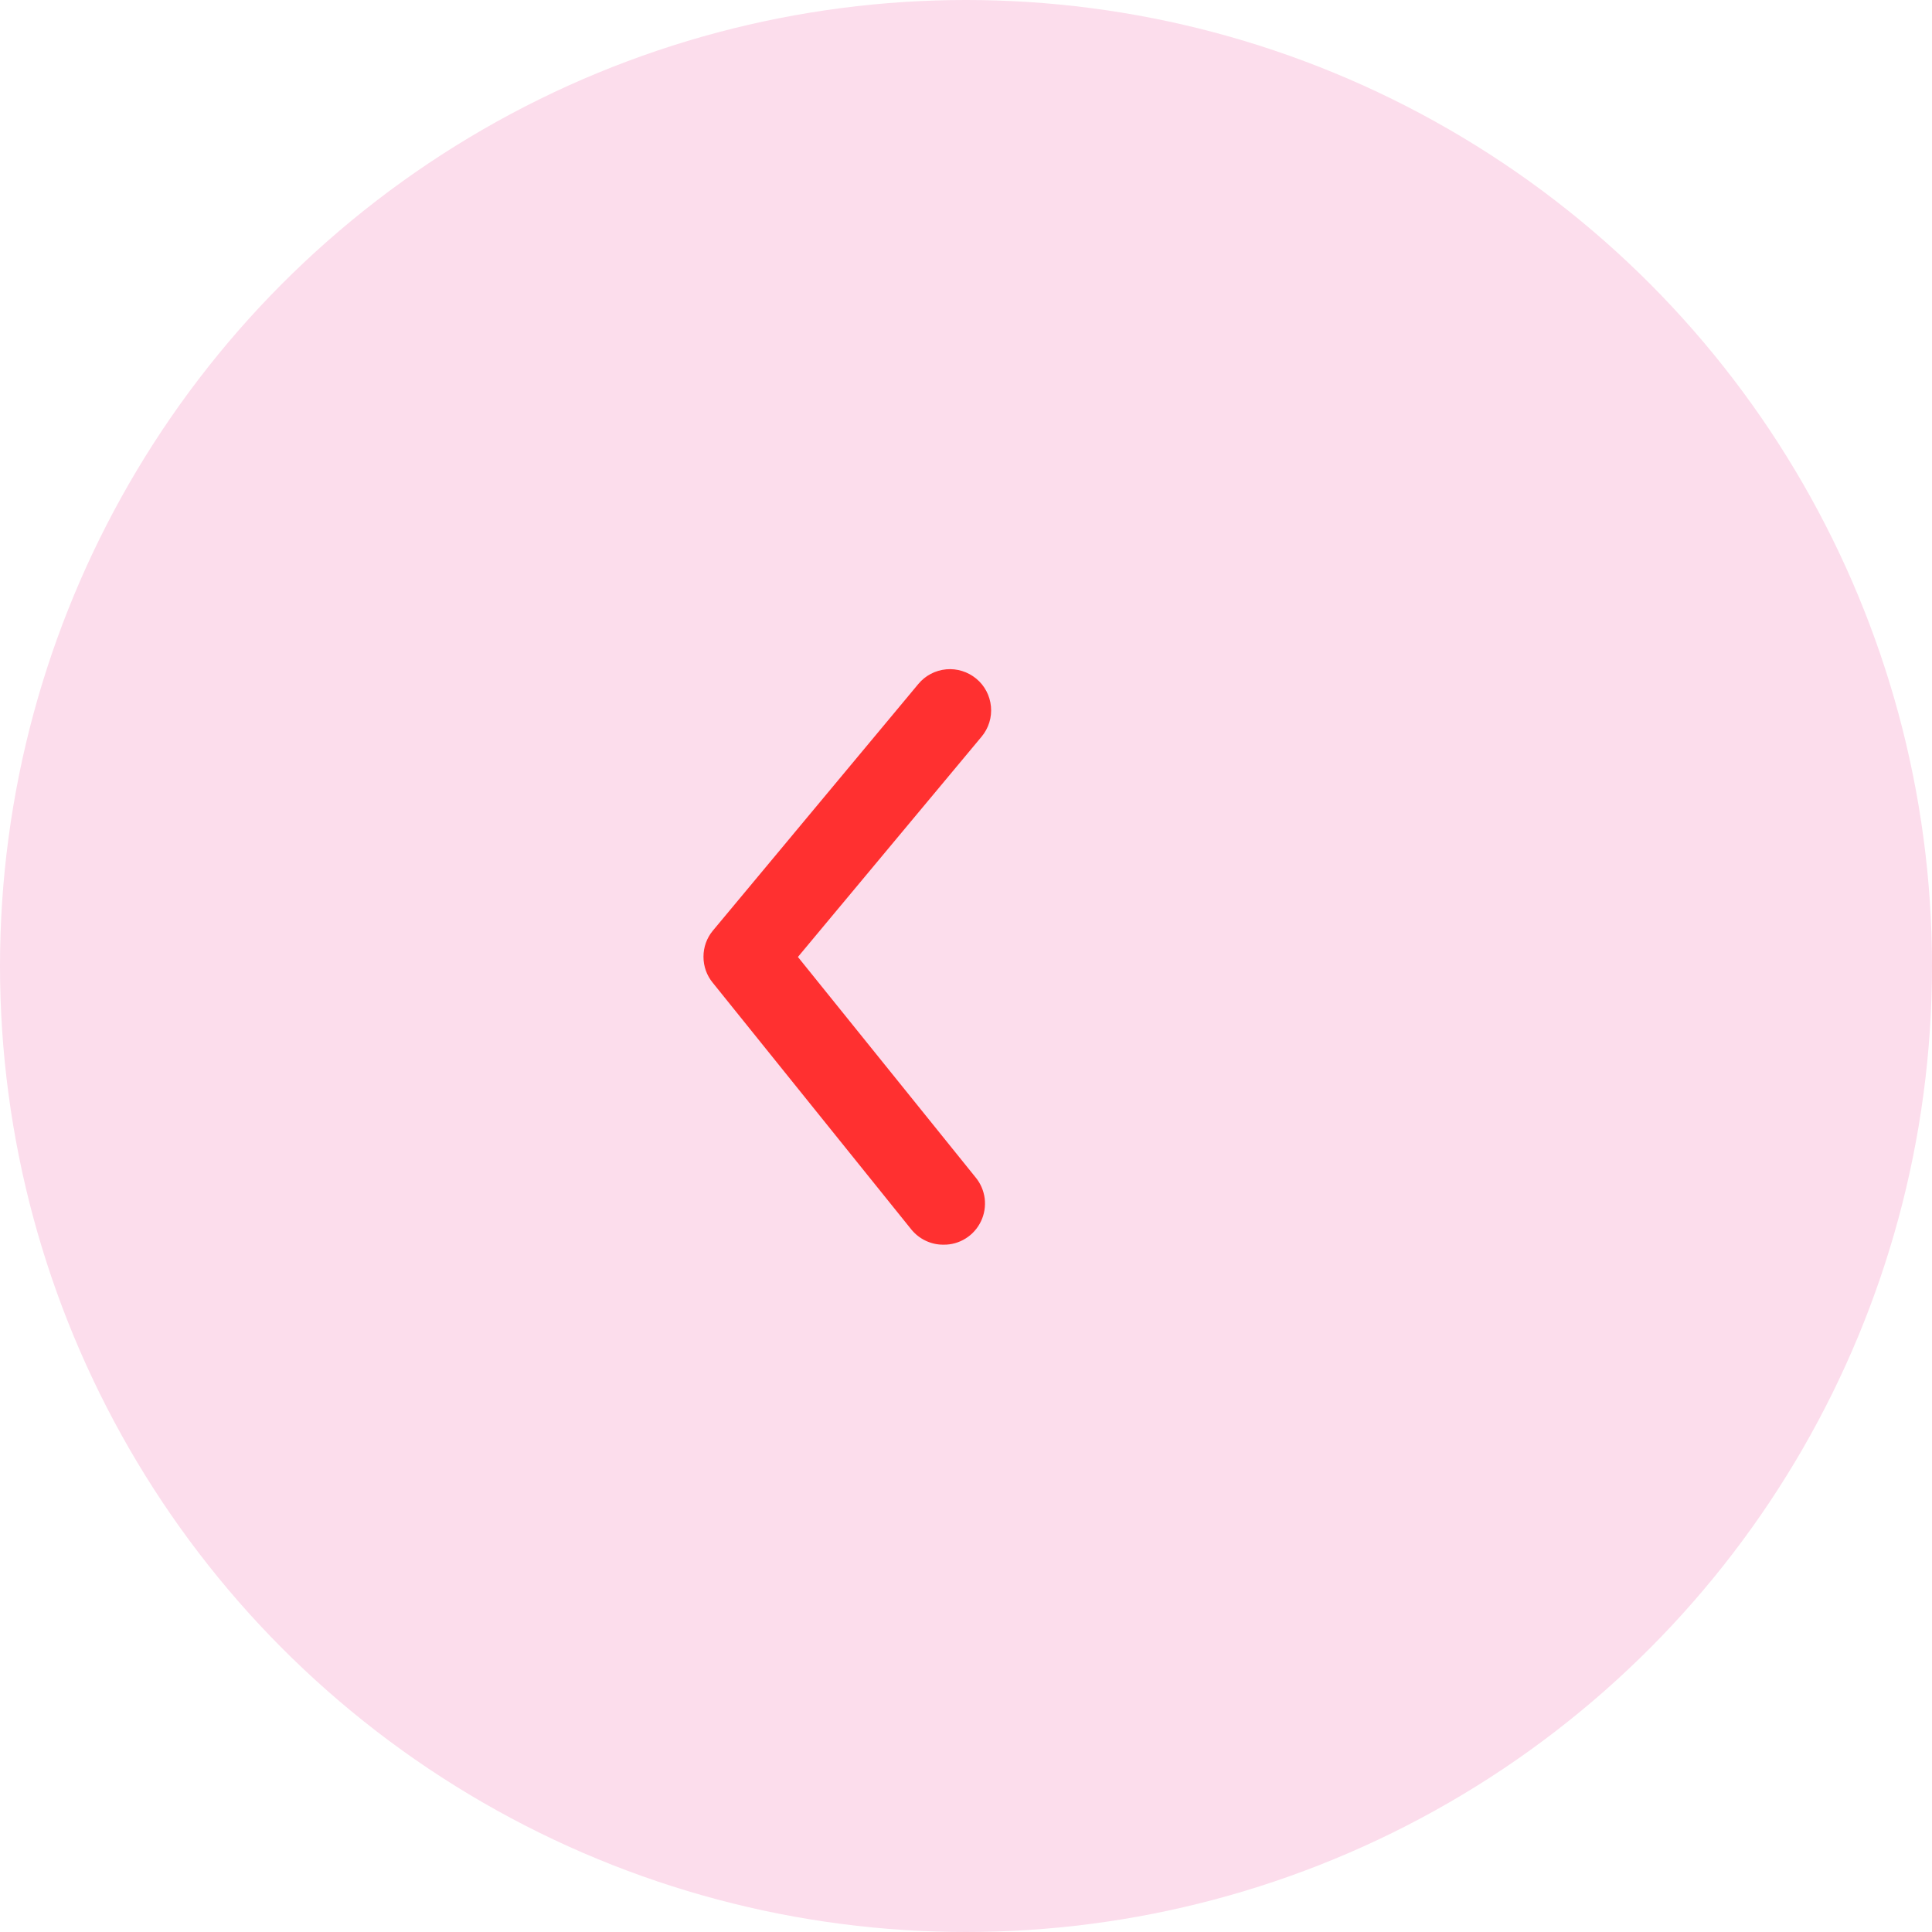 <svg width="25" height="25" viewBox="0 0 25 25" fill="none" xmlns="http://www.w3.org/2000/svg">
<circle cx="12.5" cy="12.5" r="12.5" fill="#FCDDEC"/>
<path d="M12.208 16.106C12.128 16.107 12.05 16.089 11.978 16.055C11.906 16.021 11.843 15.971 11.793 15.91L9.224 12.718C9.145 12.623 9.103 12.504 9.103 12.38C9.103 12.257 9.145 12.138 9.224 12.043L11.883 8.851C11.973 8.742 12.103 8.674 12.244 8.661C12.384 8.648 12.524 8.692 12.633 8.782C12.742 8.872 12.81 9.002 12.823 9.143C12.836 9.283 12.793 9.423 12.702 9.532L10.325 12.383L12.623 15.234C12.688 15.312 12.729 15.407 12.742 15.508C12.754 15.609 12.738 15.711 12.694 15.803C12.65 15.895 12.582 15.972 12.495 16.026C12.409 16.08 12.309 16.108 12.208 16.106Z" fill="#FF3030"/>
</svg>
